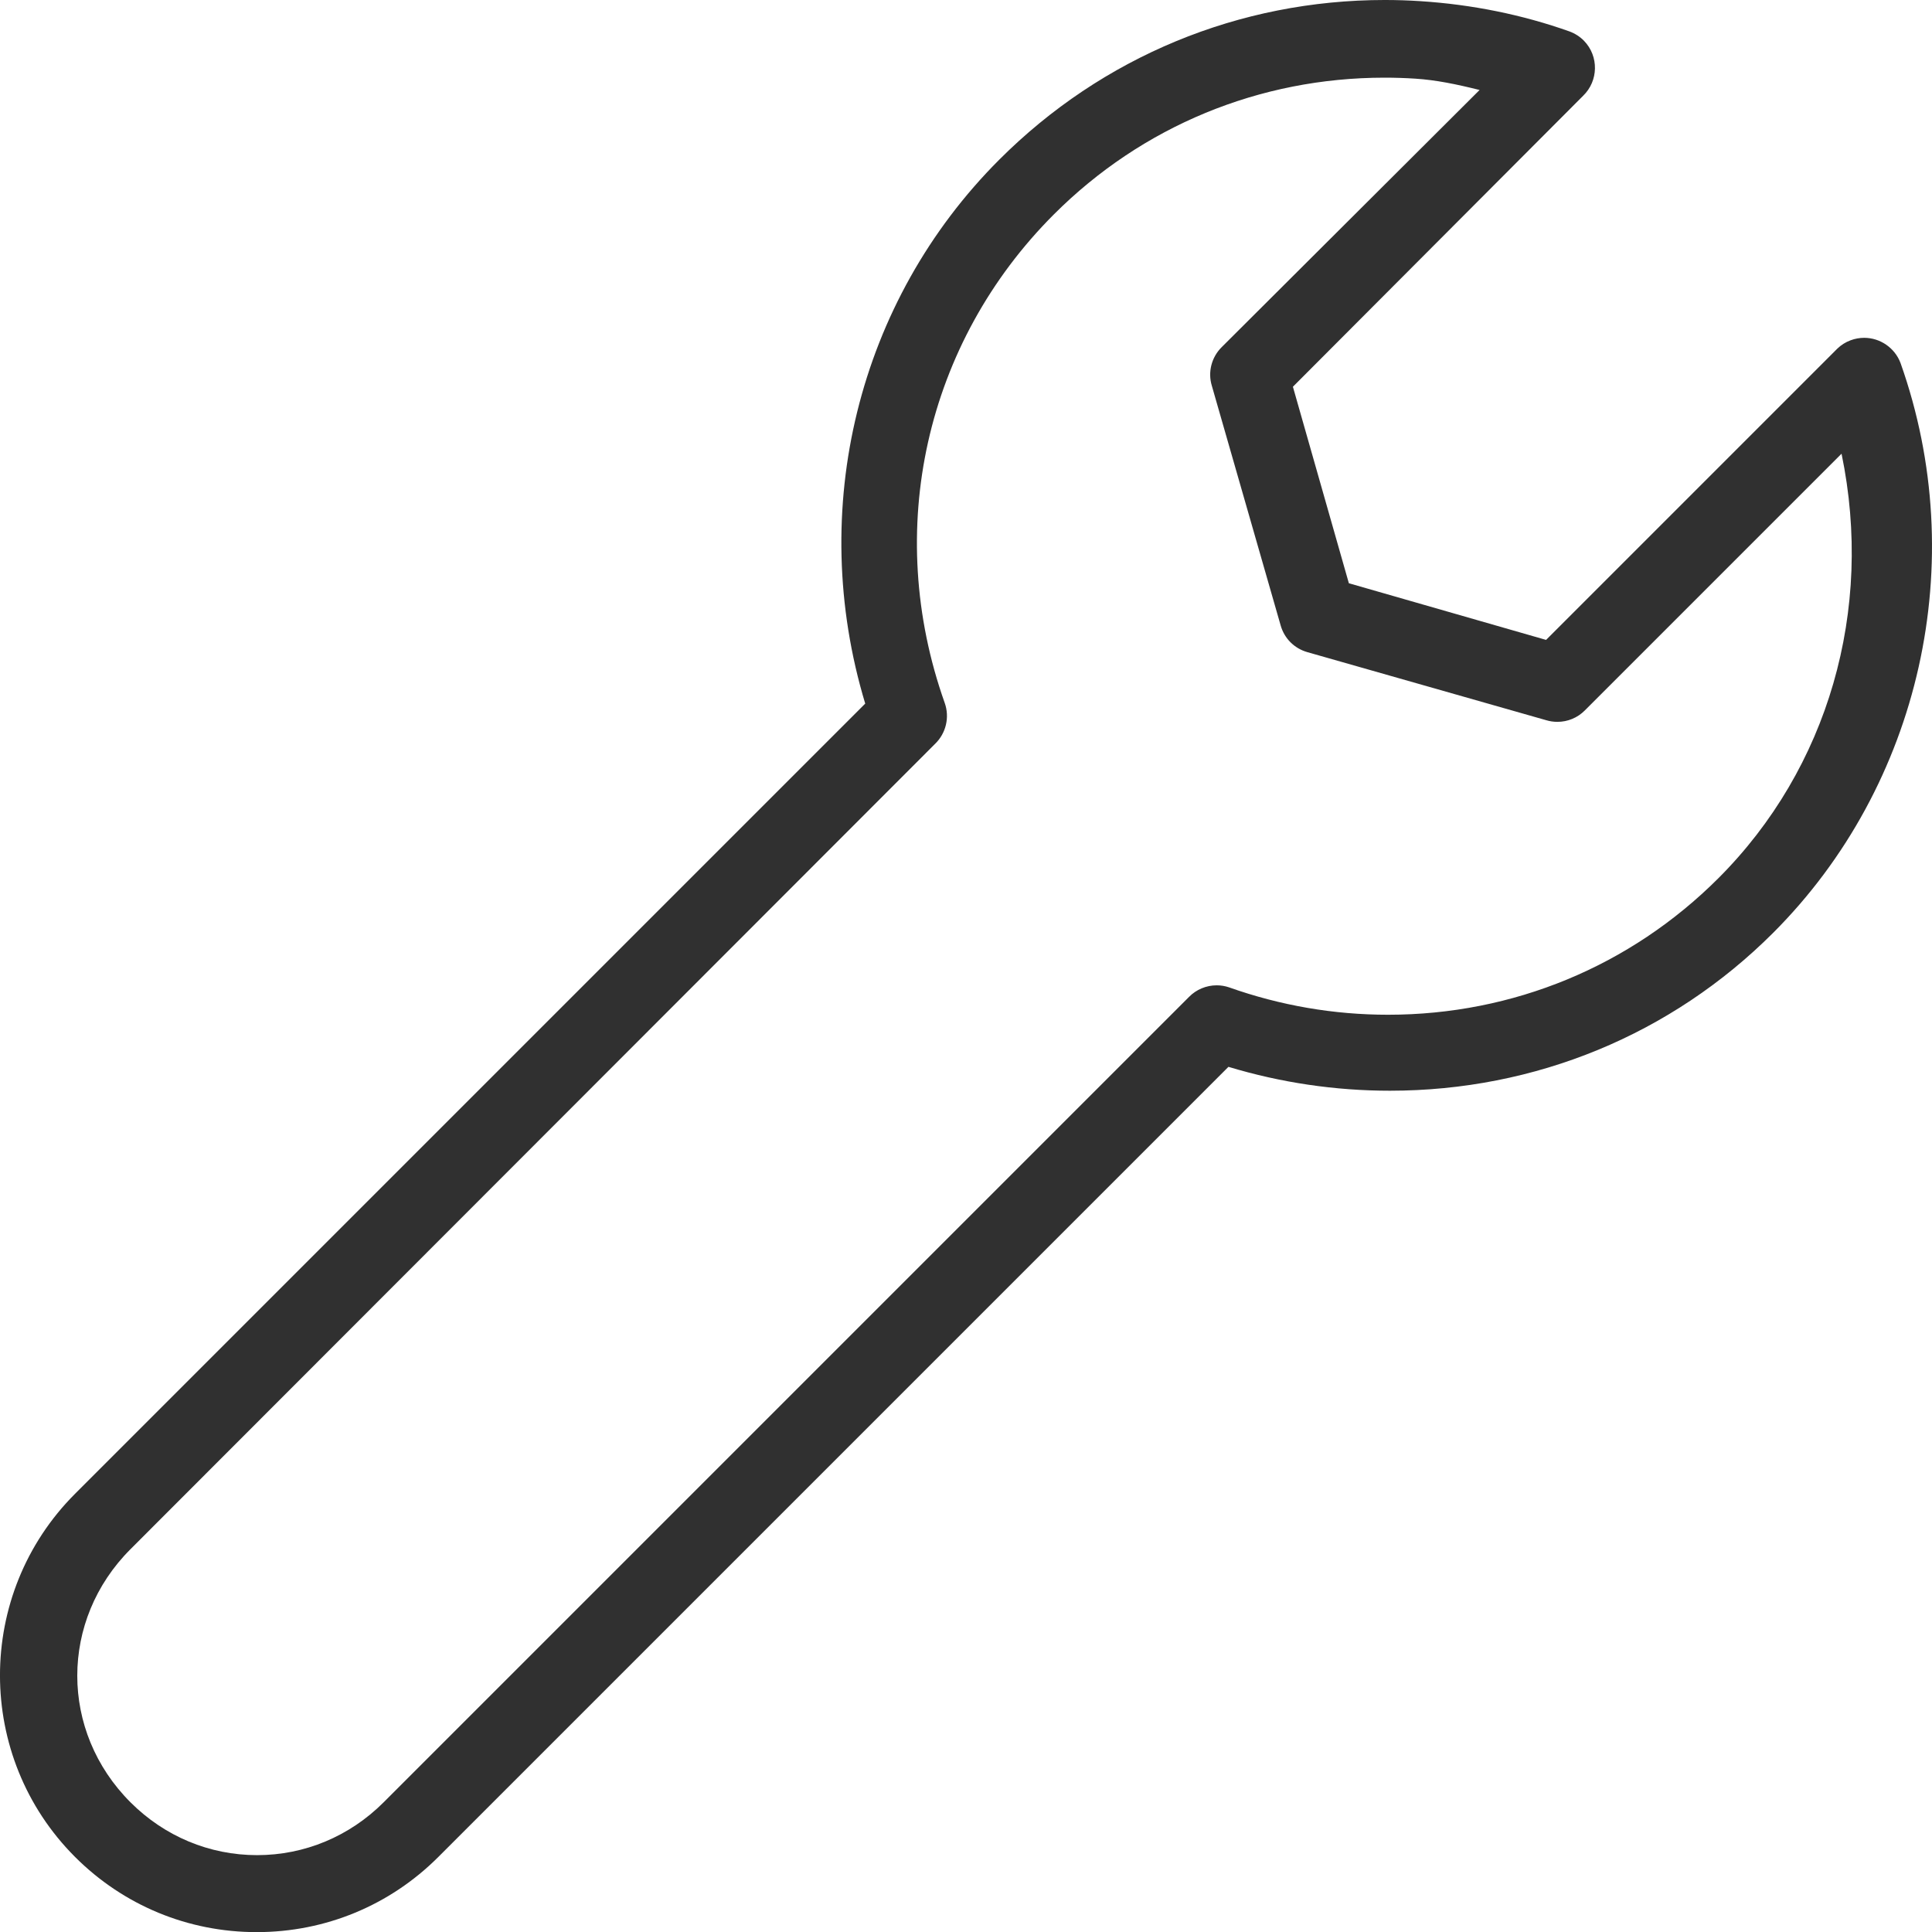 <?xml version="1.0" encoding="iso-8859-1"?>
<!-- Generator: Adobe Illustrator 21.1.0, SVG Export Plug-In . SVG Version: 6.00 Build 0)  -->
<svg version="1.1" xmlns="http://www.w3.org/2000/svg" xmlns:xlink="http://www.w3.org/1999/xlink" x="0px" y="0px"
	 viewBox="0 0 92.71 92.716" style="enable-background:new 0 0 92.71 92.716;" xml:space="preserve">
<g id="settings">
	<g transform="translate(0,-952.362)">
		<path style="fill:#303030;" d="M12.318,1045.078c-3.294,0-6.389-1.281-8.715-3.606c-4.805-4.806-4.805-12.624,0-17.43
			l37.916-37.916c-2.814-9.324-0.355-19.314,6.432-26.102c4.94-4.94,11.512-7.662,18.505-7.662c0.568,0,1.138,0.019,1.705,0.056
			c2.486,0.161,4.895,0.65,7.157,1.454c0.267,0.1,0.508,0.256,0.699,0.455c0.711,0.737,0.689,1.918-0.048,2.631l-13.927,13.963
			l2.685,9.429l9.464,2.719l13.971-13.972c0.191-0.184,0.4-0.315,0.641-0.405c0.212-0.079,0.432-0.119,0.653-0.119
			c0.771,0,1.473,0.486,1.744,1.21c3.379,9.519,0.979,20.25-6.112,27.342c-4.888,4.886-11.419,7.577-18.391,7.577
			c-2.628,0-5.233-0.386-7.748-1.146l-37.916,37.916C18.707,1043.797,15.612,1045.078,12.318,1045.078z M66.44,956.089
			c-6.002,0-11.637,2.329-15.866,6.559c-6.174,6.174-8.183,15.156-5.242,23.44c0.248,0.69,0.065,1.465-0.466,1.974l-38.604,38.64
			c-3.405,3.405-3.405,8.742,0,12.147c1.635,1.635,3.792,2.535,6.074,2.535c2.281,0,4.438-0.9,6.073-2.535l38.65-38.65
			c0.343-0.352,0.827-0.555,1.325-0.555c0.201,0,0.399,0.032,0.589,0.096c2.463,0.874,5.03,1.316,7.636,1.316
			c5.996,0,11.627-2.328,15.854-6.555c5.268-5.268,7.462-12.857,5.907-20.367l-12.32,12.32c-0.352,0.353-0.819,0.547-1.317,0.547
			c-0.184,0-0.366-0.027-0.543-0.081l-11.455-3.264c-0.624-0.178-1.103-0.656-1.28-1.28l-3.303-11.502
			c-0.198-0.653-0.019-1.363,0.47-1.851L71,956.68c-1.126-0.281-2.098-0.479-3.074-0.543
			C67.431,956.105,66.937,956.089,66.44,956.089z"/>
	</g>
</g>
<g id="Layer_1">
</g>
</svg>
